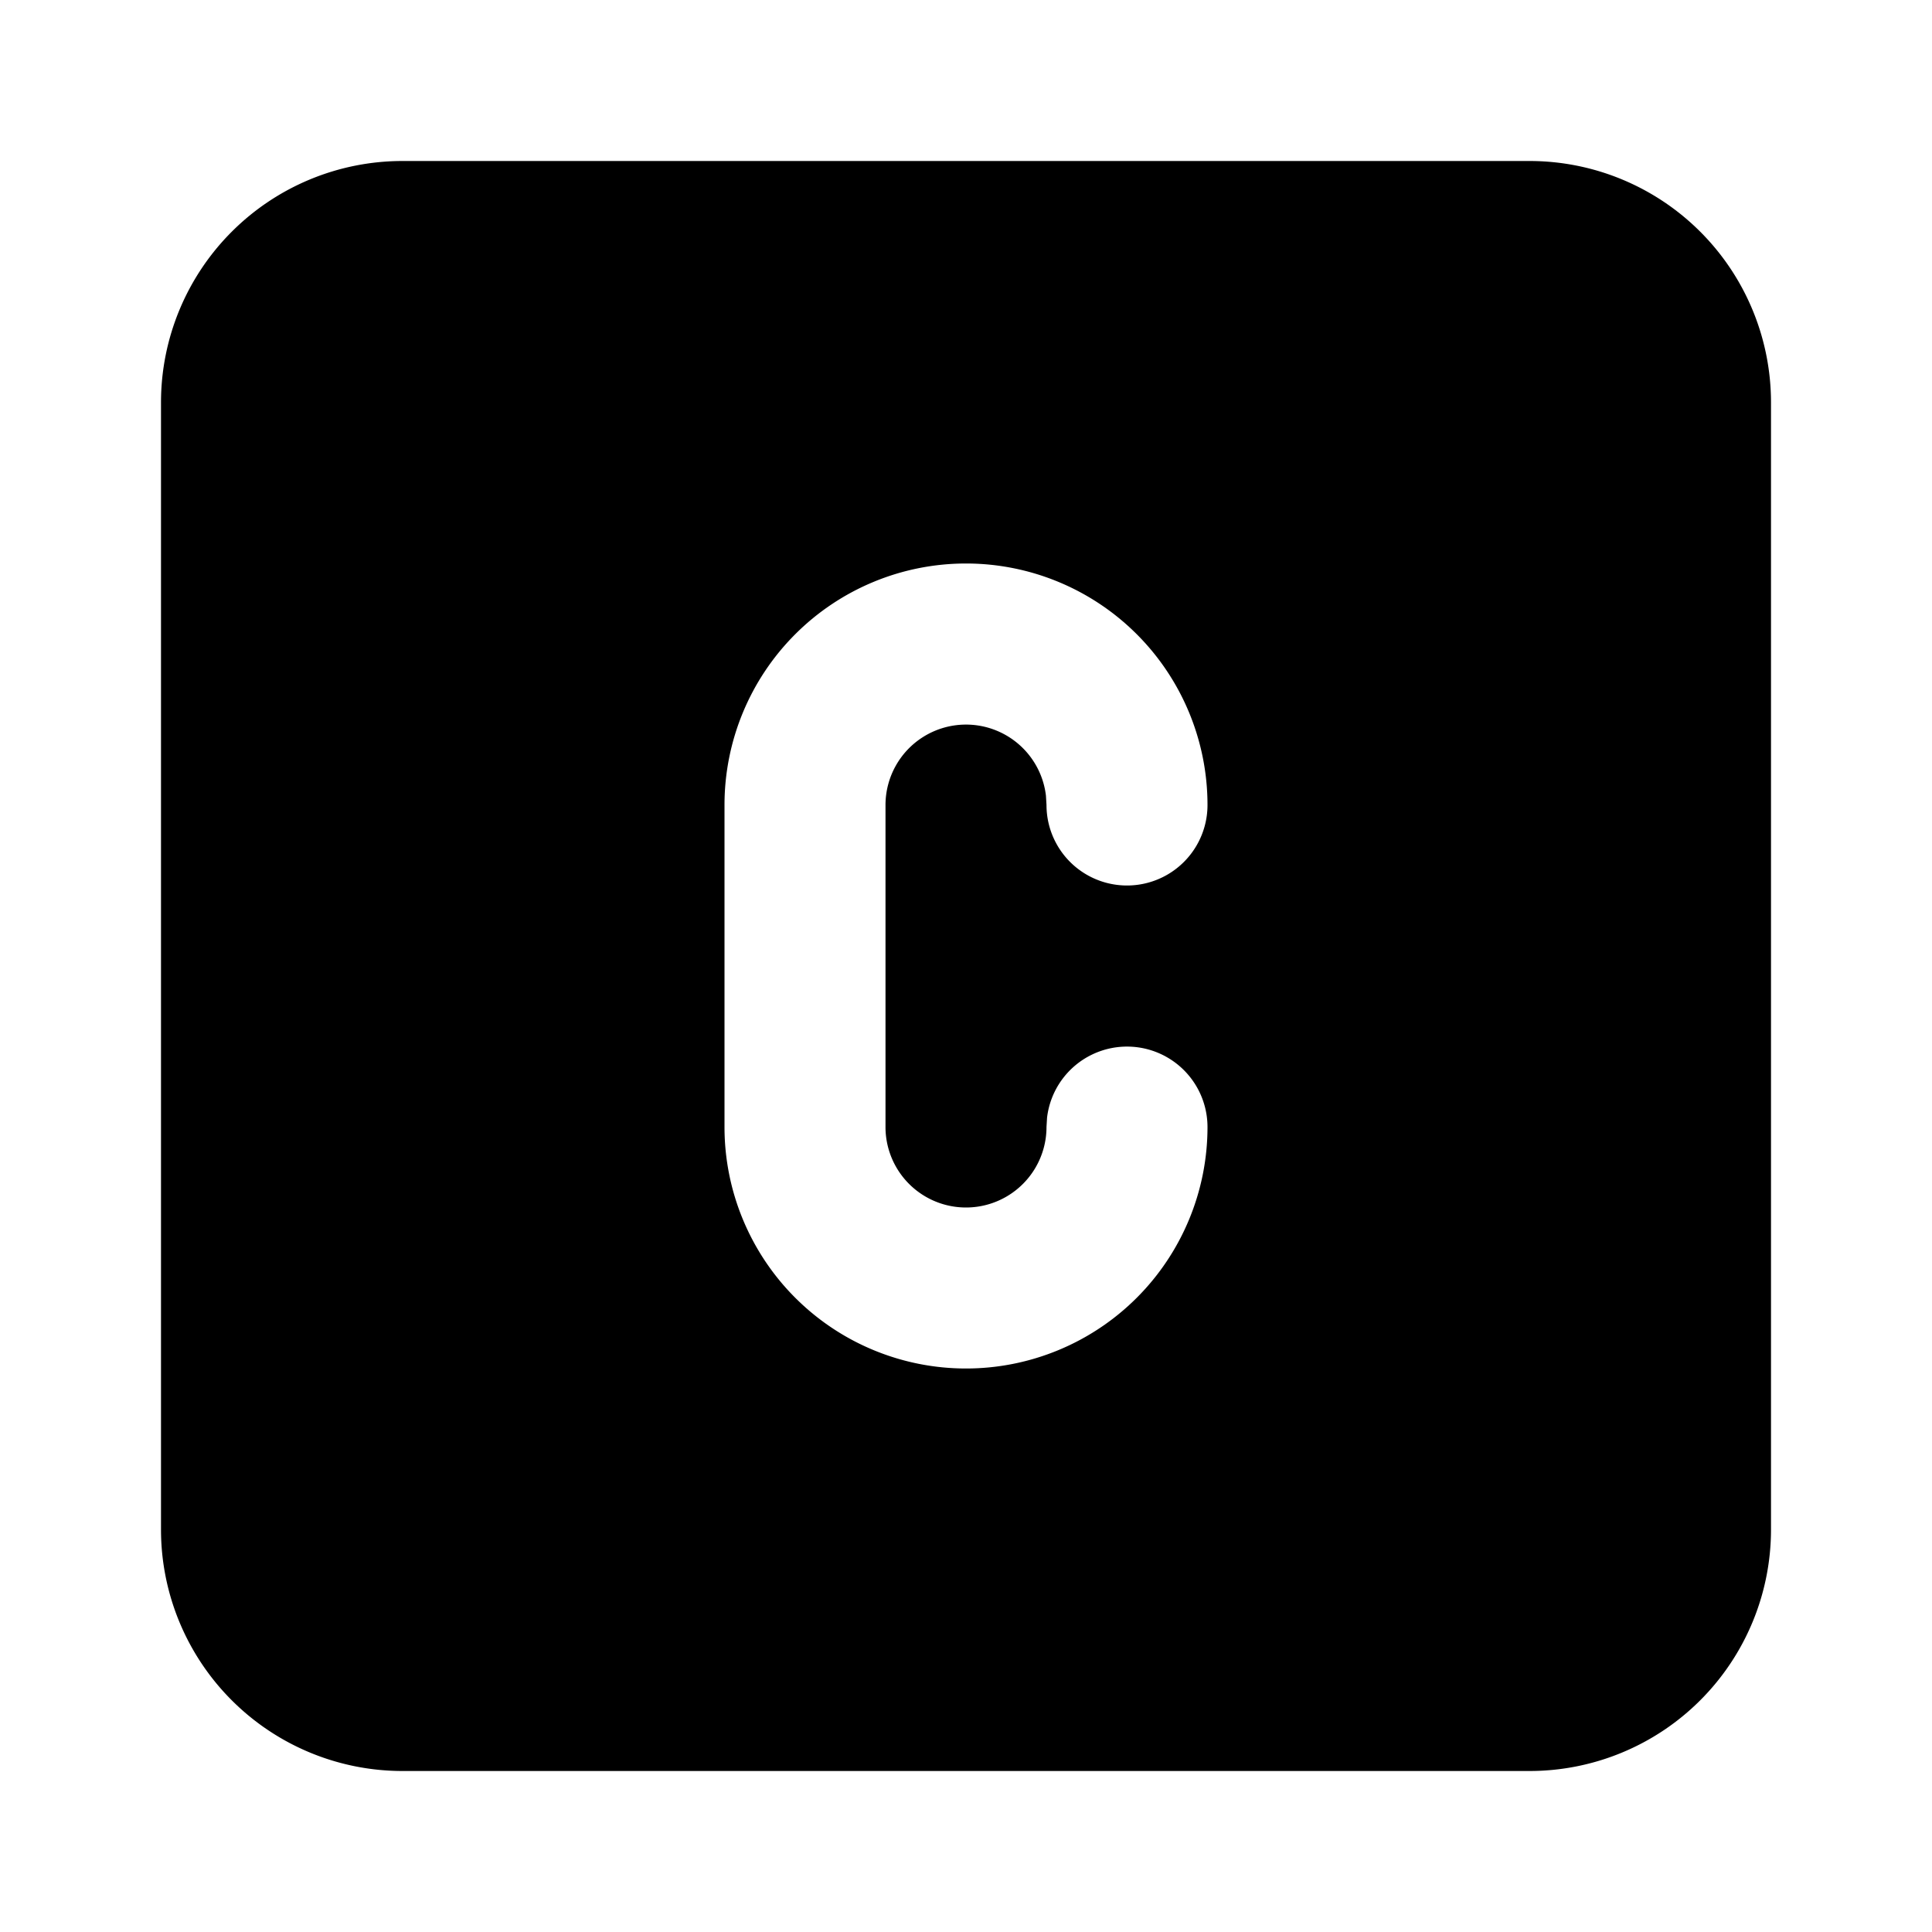 <svg xmlns="http://www.w3.org/2000/svg" width="24" height="24" viewBox="0 0 24 24" fill="currentColor"><path d="M19 2a3 3 0 0 1 3 3v14a3 3 0 0 1 -3 3h-14a3 3 0 0 1 -3 -3v-14a3 3 0 0 1 3 -3zm-7 5a3 3 0 0 0 -3 3v4a3 3 0 0 0 6 0a1 1 0 0 0 -1.993 -.117l-.007 .117a1 1 0 0 1 -2 0v-4a1 1 0 0 1 1.993 -.117l.007 .117a1 1 0 0 0 2 0a3 3 0 0 0 -3 -3"/></svg>